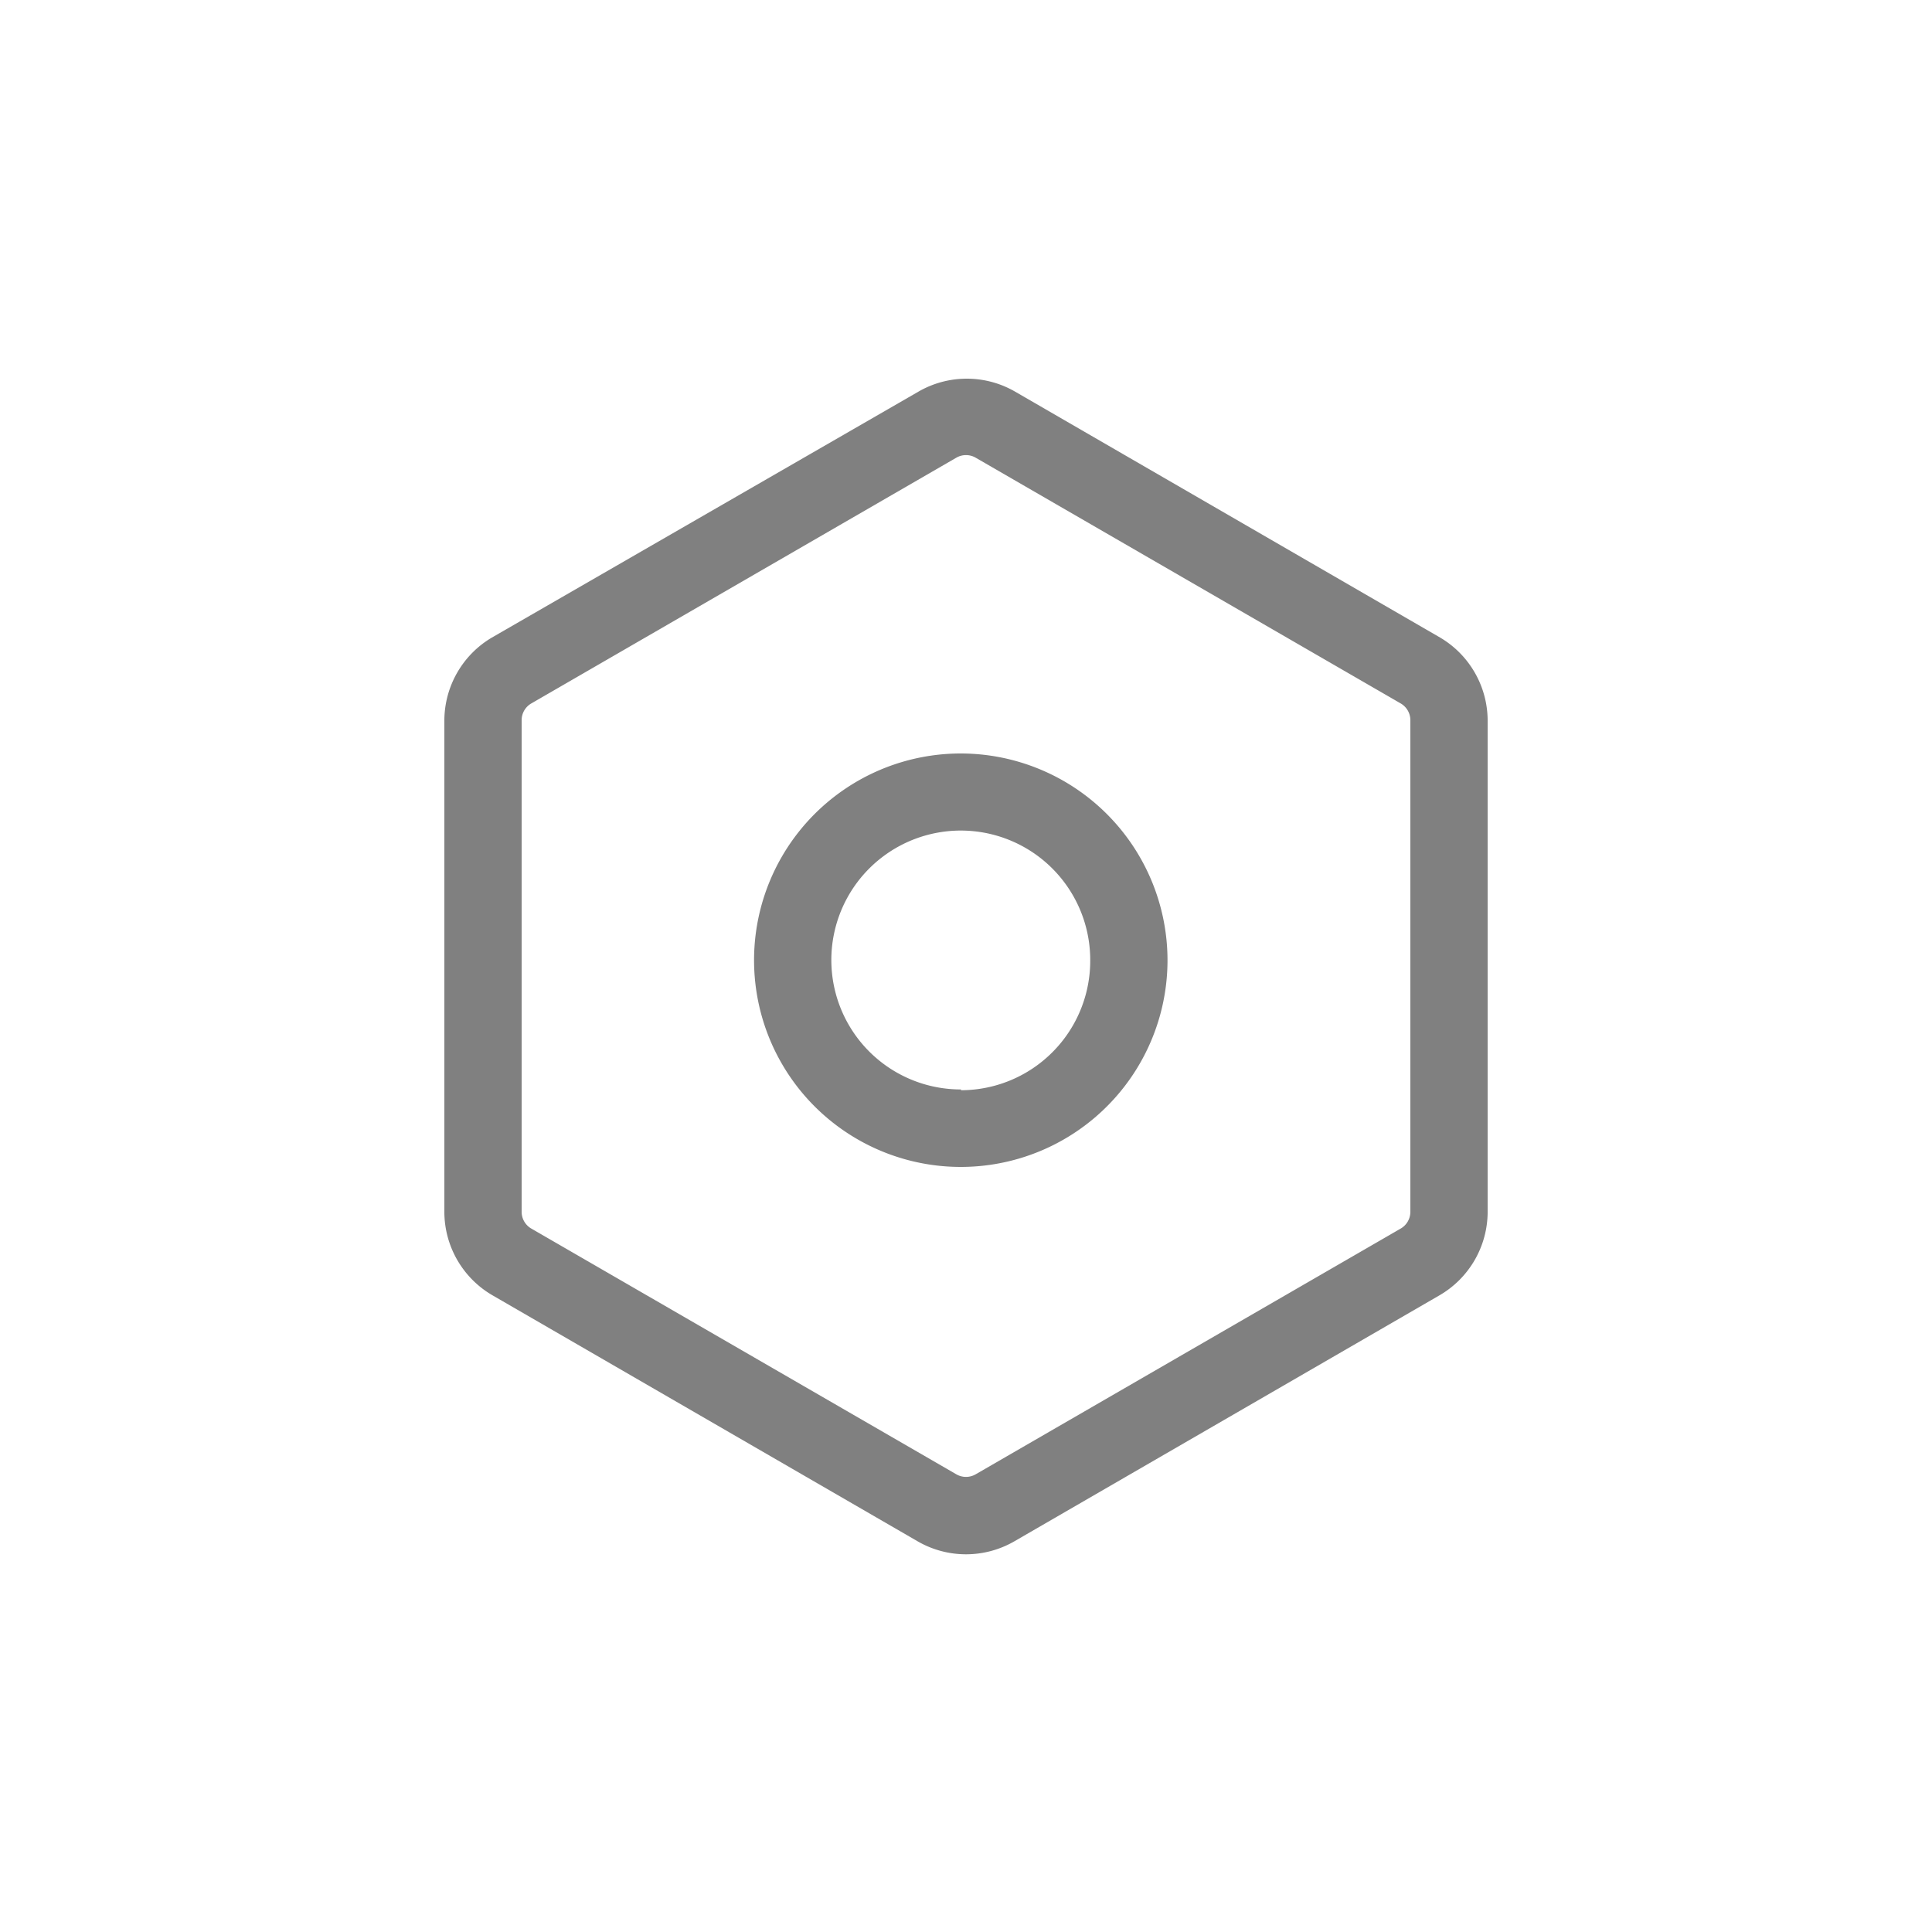 <svg id="图层_1" data-name="图层 1" xmlns="http://www.w3.org/2000/svg" viewBox="0 0 100 100"><title>tim</title><path d="M74.54,33l-22-12.73a5,5,0,0,0-5,0L25.46,33A5,5,0,0,0,23,37.28V62.72a5,5,0,0,0,2.5,4.33l22,12.73a5,5,0,0,0,5,0l22-12.73A5,5,0,0,0,77,62.72V37.28A5,5,0,0,0,74.54,33ZM73,62.72a1,1,0,0,1-.5.87l-22,12.72a1,1,0,0,1-1,0l-22-12.72a1,1,0,0,1-.5-.87V37.28a1,1,0,0,1,.5-.87l22-12.72h0a1,1,0,0,1,1,0l22,12.72a1,1,0,0,1,.5.87Z" style="fill:gray"/><path d="M49.74,39a10.7,10.7,0,1,0,10.69,10.7A10.71,10.71,0,0,0,49.74,39Zm0,17.39a6.7,6.7,0,1,1,6.69-6.69A6.7,6.7,0,0,1,49.74,56.43Z" style="fill:gray"/></svg>